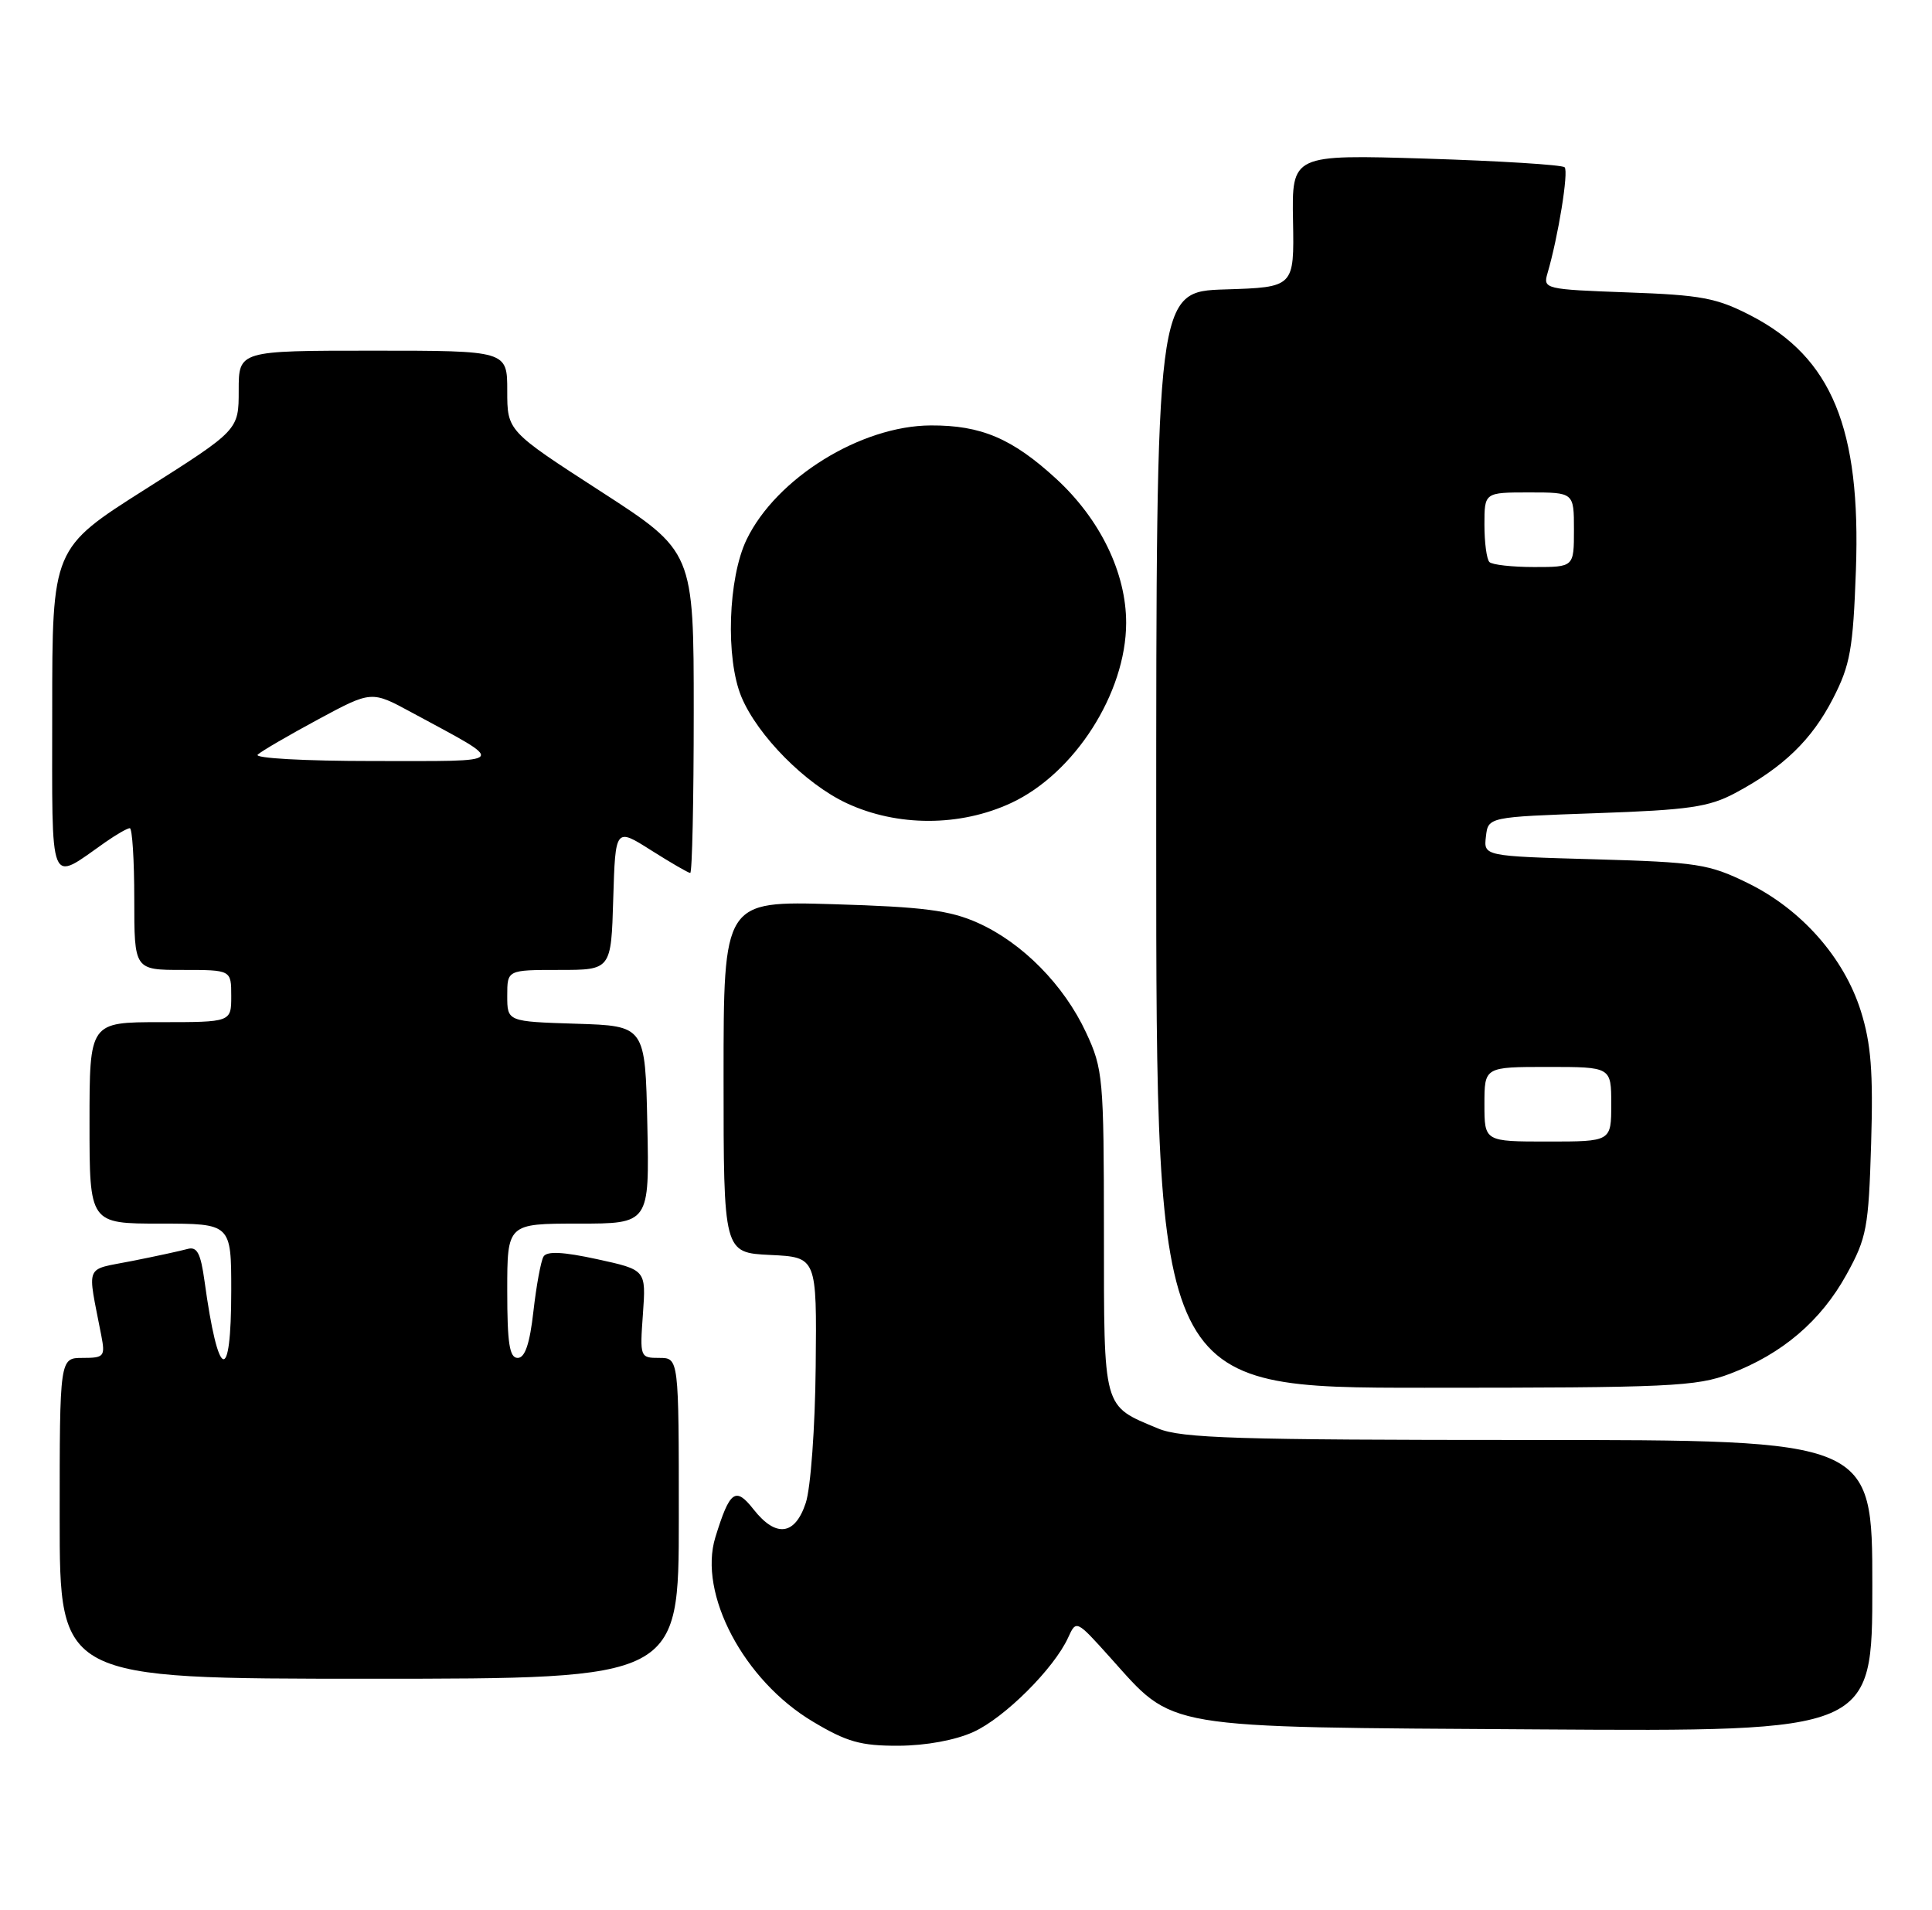 <?xml version="1.0" encoding="UTF-8" standalone="no"?>
<!DOCTYPE svg PUBLIC "-//W3C//DTD SVG 1.1//EN" "http://www.w3.org/Graphics/SVG/1.1/DTD/svg11.dtd" >
<svg xmlns="http://www.w3.org/2000/svg" xmlns:xlink="http://www.w3.org/1999/xlink" version="1.1" viewBox="0 0 259 256">
 <g >
 <path fill="currentColor"
d=" M 130.50 232.13 C 134.67 230.24 141.30 223.63 143.19 219.49 C 144.28 217.10 144.29 217.11 148.78 222.10 C 157.57 231.88 155.08 231.46 206.25 231.79 C 251.00 232.08 251.00 232.08 251.00 212.54 C 251.00 193.00 251.00 193.00 204.97 193.00 C 165.81 193.00 158.39 192.77 155.25 191.46 C 147.78 188.34 148.00 189.15 147.99 165.10 C 147.98 144.47 147.87 143.27 145.60 138.40 C 142.63 132.01 137.05 126.36 131.09 123.69 C 127.33 122.01 123.83 121.55 111.75 121.19 C 97.00 120.75 97.00 120.75 97.00 144.33 C 97.00 167.90 97.00 167.90 103.25 168.20 C 109.50 168.50 109.50 168.50 109.35 183.18 C 109.27 191.33 108.68 199.44 108.02 201.43 C 106.58 205.80 104.02 206.12 101.01 202.29 C 98.60 199.22 97.83 199.78 95.90 206.04 C 93.57 213.60 99.71 225.23 108.96 230.74 C 113.52 233.47 115.40 234.00 120.46 233.98 C 124.13 233.96 128.07 233.24 130.50 232.13 Z  M 91.00 203.50 C 91.00 182.00 91.00 182.00 88.38 182.00 C 85.80 182.00 85.77 181.91 86.19 176.10 C 86.61 170.20 86.61 170.20 80.06 168.77 C 75.46 167.77 73.31 167.67 72.86 168.42 C 72.51 169.02 71.90 172.31 71.51 175.75 C 71.02 180.11 70.38 182.00 69.40 182.00 C 68.30 182.00 68.00 180.05 68.00 173.00 C 68.00 164.00 68.00 164.00 77.53 164.00 C 87.06 164.00 87.06 164.00 86.78 150.75 C 86.50 137.50 86.50 137.50 77.25 137.21 C 68.00 136.92 68.00 136.92 68.00 133.46 C 68.00 130.00 68.00 130.00 74.96 130.00 C 81.93 130.00 81.93 130.00 82.21 120.46 C 82.50 110.93 82.50 110.93 87.28 113.96 C 89.92 115.63 92.28 117.00 92.53 117.00 C 92.79 117.00 93.00 107.31 93.00 95.46 C 93.00 73.92 93.00 73.92 80.50 65.84 C 68.00 57.76 68.00 57.76 68.00 52.38 C 68.00 47.00 68.00 47.00 50.00 47.00 C 32.00 47.00 32.00 47.00 32.00 52.32 C 32.00 57.64 32.00 57.64 19.50 65.56 C 7.00 73.48 7.00 73.48 7.00 95.28 C 7.00 119.62 6.45 118.25 14.15 112.86 C 15.61 111.84 17.08 111.00 17.40 111.00 C 17.73 111.00 18.00 115.28 18.00 120.50 C 18.00 130.00 18.00 130.00 24.50 130.00 C 31.00 130.00 31.00 130.00 31.00 133.50 C 31.00 137.00 31.00 137.00 21.50 137.00 C 12.00 137.00 12.00 137.00 12.00 150.50 C 12.00 164.00 12.00 164.00 21.50 164.00 C 31.00 164.00 31.00 164.00 31.00 173.00 C 31.00 185.74 29.26 185.12 27.42 171.72 C 26.90 167.95 26.42 167.04 25.13 167.40 C 24.23 167.65 20.89 168.38 17.69 169.01 C 11.23 170.30 11.69 169.19 13.58 179.00 C 14.12 181.81 13.96 182.00 11.08 182.00 C 8.00 182.00 8.00 182.00 8.00 203.50 C 8.00 225.00 8.00 225.00 49.50 225.00 C 91.00 225.00 91.00 225.00 91.00 203.50 Z  M 231.96 184.11 C 238.93 181.46 244.11 177.04 247.54 170.82 C 250.25 165.91 250.50 164.57 250.84 153.28 C 251.13 143.66 250.83 139.87 249.46 135.51 C 247.20 128.34 241.49 121.87 234.29 118.35 C 229.08 115.80 227.53 115.56 213.77 115.17 C 198.89 114.75 198.89 114.75 199.20 112.12 C 199.50 109.50 199.50 109.50 214.00 108.99 C 226.41 108.56 229.09 108.17 232.62 106.29 C 239.06 102.85 242.88 99.17 245.73 93.62 C 248.04 89.13 248.42 87.01 248.80 76.40 C 249.48 57.42 245.56 47.92 234.76 42.32 C 230.15 39.93 228.09 39.54 218.16 39.19 C 207.13 38.79 206.84 38.72 207.45 36.64 C 208.89 31.74 210.31 22.97 209.75 22.42 C 209.42 22.09 201.06 21.57 191.17 21.26 C 173.18 20.71 173.18 20.71 173.34 29.60 C 173.50 38.50 173.50 38.50 164.25 38.79 C 155.00 39.08 155.00 39.08 155.00 112.54 C 155.00 186.00 155.00 186.00 190.99 186.00 C 223.88 186.00 227.41 185.84 231.96 184.11 Z  M 135.56 107.62 C 144.06 103.66 150.95 92.89 150.97 83.50 C 150.98 76.79 147.49 69.59 141.59 64.17 C 135.71 58.77 131.53 56.99 124.78 57.02 C 115.41 57.06 104.08 64.07 100.09 72.31 C 97.60 77.47 97.24 88.25 99.40 93.42 C 101.57 98.60 107.97 105.07 113.50 107.65 C 120.30 110.82 128.71 110.81 135.56 107.62 Z  M 34.55 101.14 C 35.07 100.66 38.72 98.54 42.65 96.42 C 49.80 92.57 49.80 92.57 55.15 95.47 C 68.15 102.51 68.55 101.99 50.05 102.00 C 40.77 102.00 34.01 101.62 34.55 101.14 Z  M 199.00 148.00 C 199.00 143.00 199.00 143.00 207.50 143.00 C 216.00 143.00 216.00 143.00 216.00 148.00 C 216.00 153.00 216.00 153.00 207.50 153.00 C 199.00 153.00 199.00 153.00 199.00 148.00 Z  M 199.67 75.33 C 199.30 74.97 199.00 72.72 199.00 70.33 C 199.00 66.00 199.00 66.00 205.00 66.00 C 211.00 66.00 211.00 66.00 211.00 71.00 C 211.00 76.00 211.00 76.00 205.67 76.00 C 202.73 76.00 200.03 75.70 199.67 75.33 Z "/>
</g>
</svg>